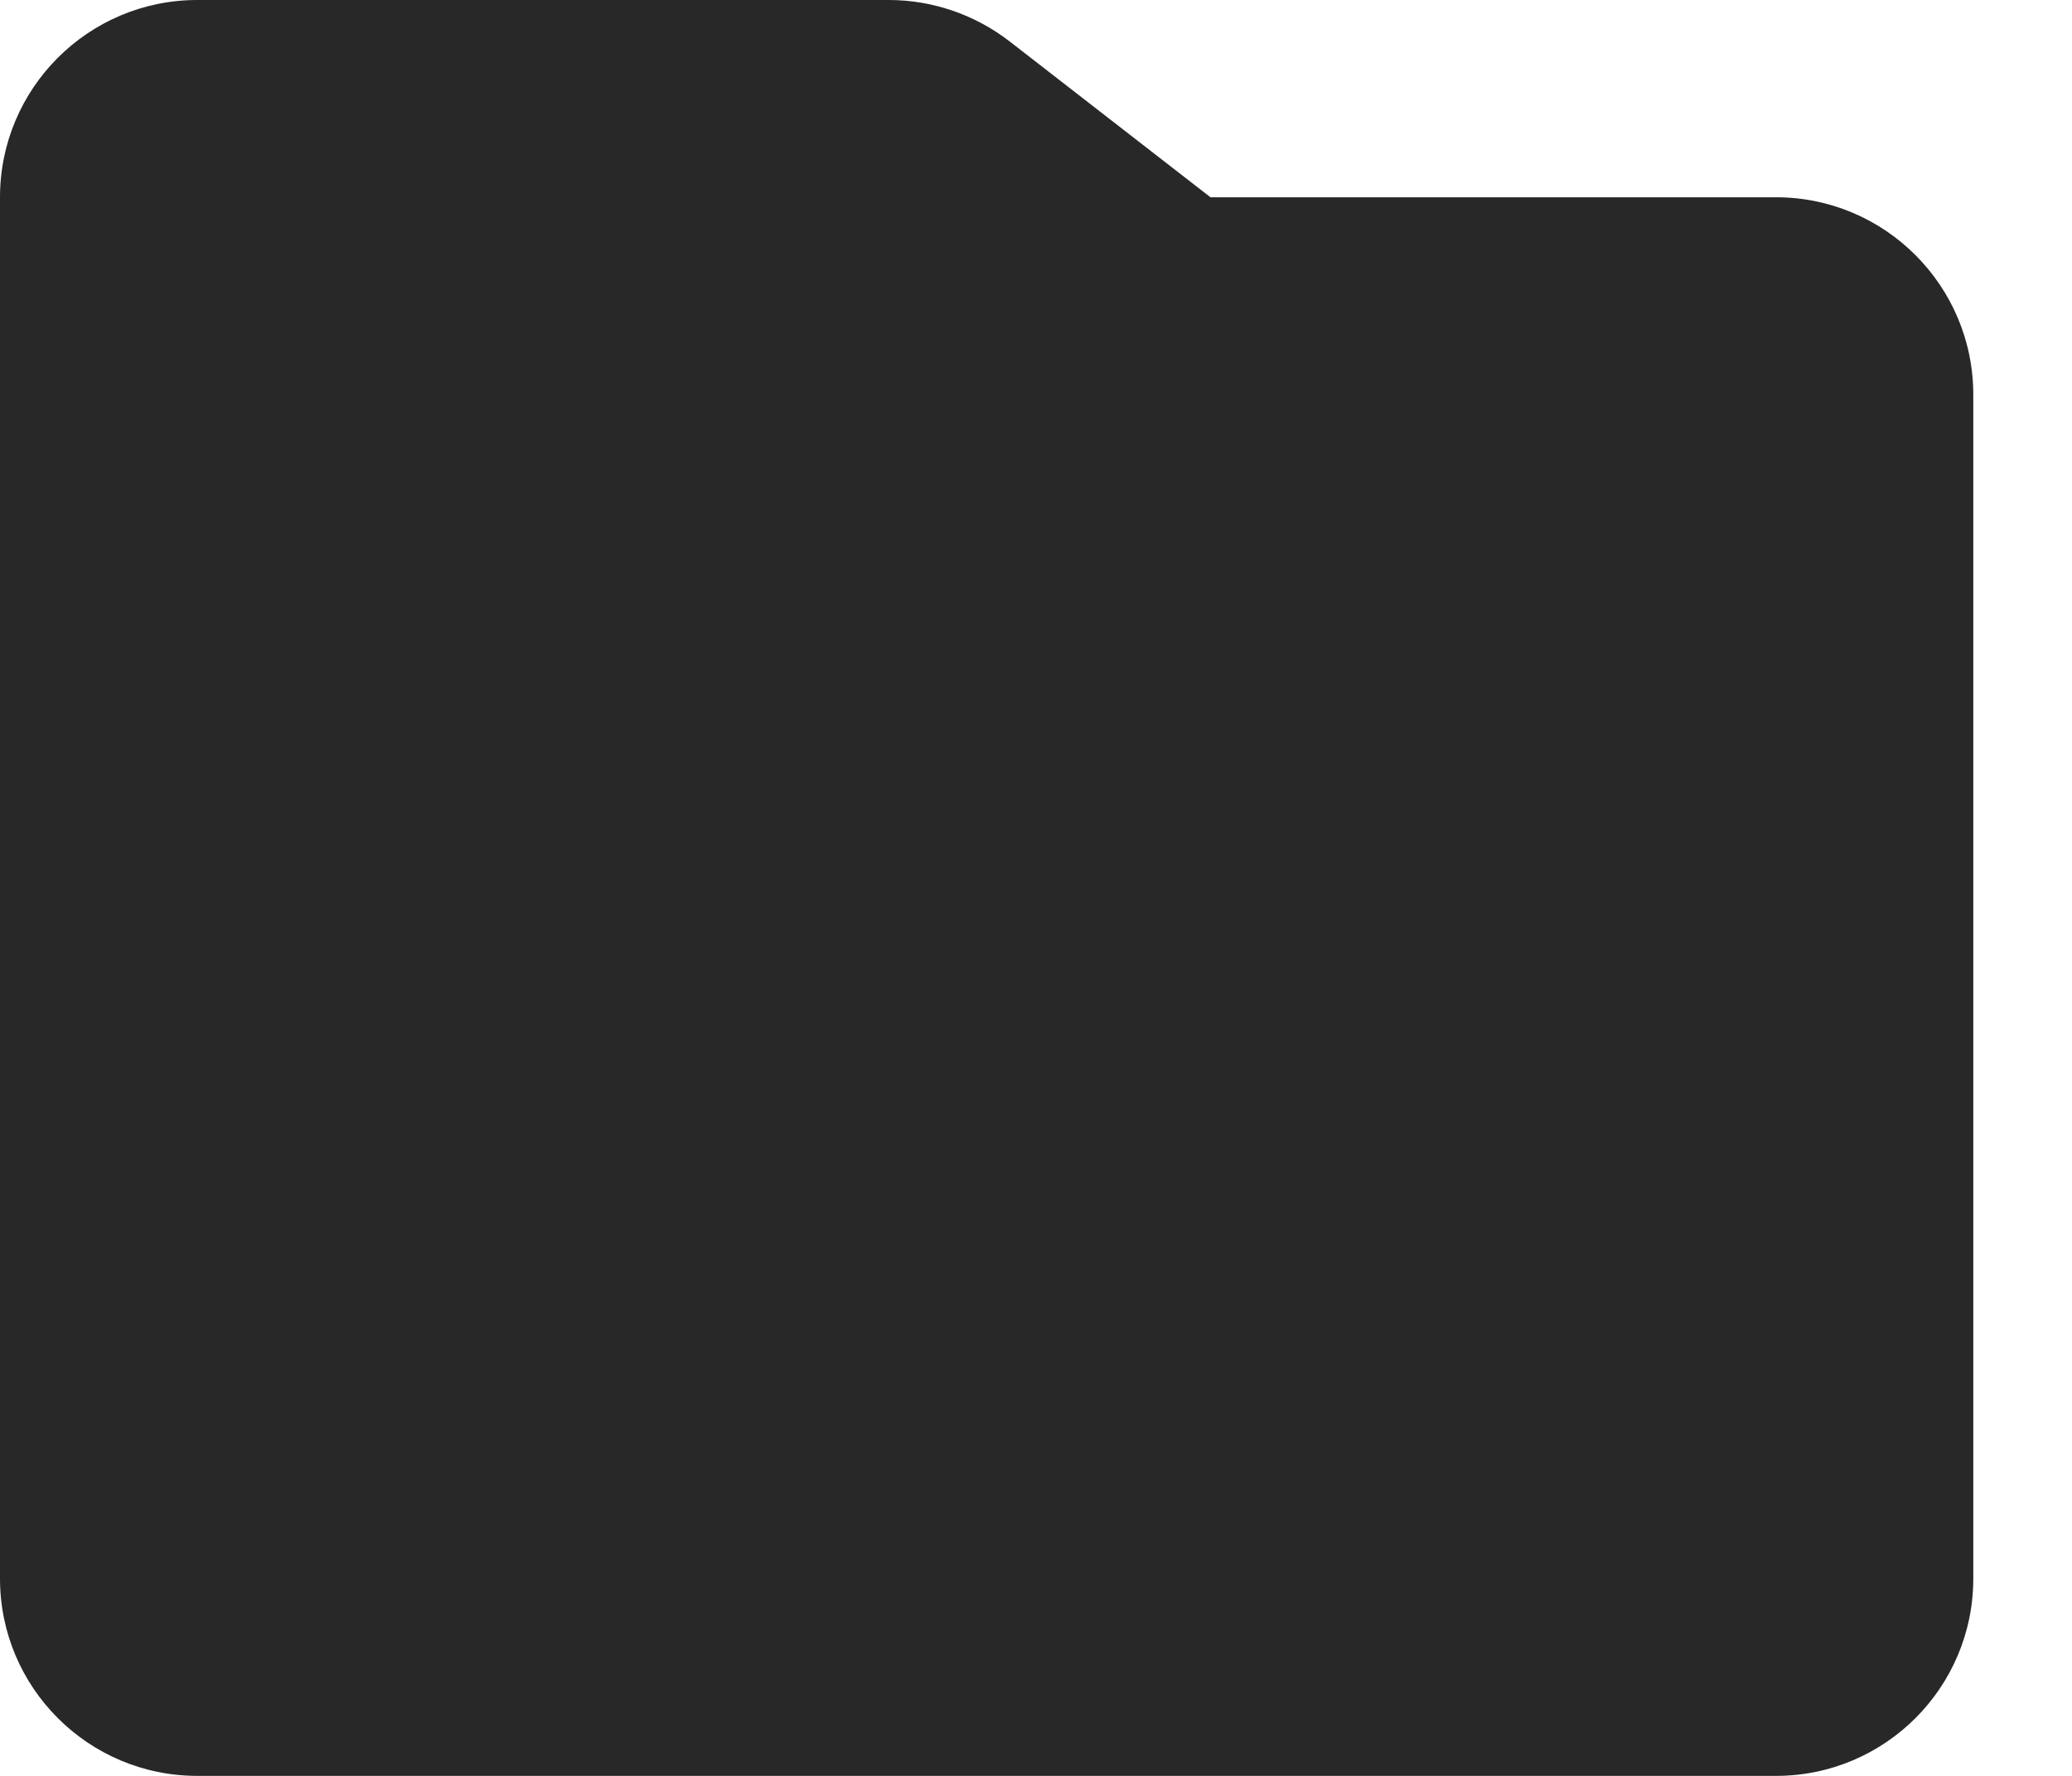 <svg preserveAspectRatio="none" width="100%" height="100%" overflow="visible" style="display: block;" viewBox="0 0 14 12" fill="none" xmlns="http://www.w3.org/2000/svg">
<path id="Union" d="M6.005 0C6.301 1.15181e-05 6.588 0.099 6.822 0.28L8.179 1.333H12C12.736 1.333 13.333 1.931 13.333 2.667V10.667C13.333 11.403 12.736 12 12 12H1.333C0.597 12 0 11.403 0 10.667V1.333C0 0.597 0.597 0 1.333 0H6.005Z" fill="#282828"/>
</svg>
